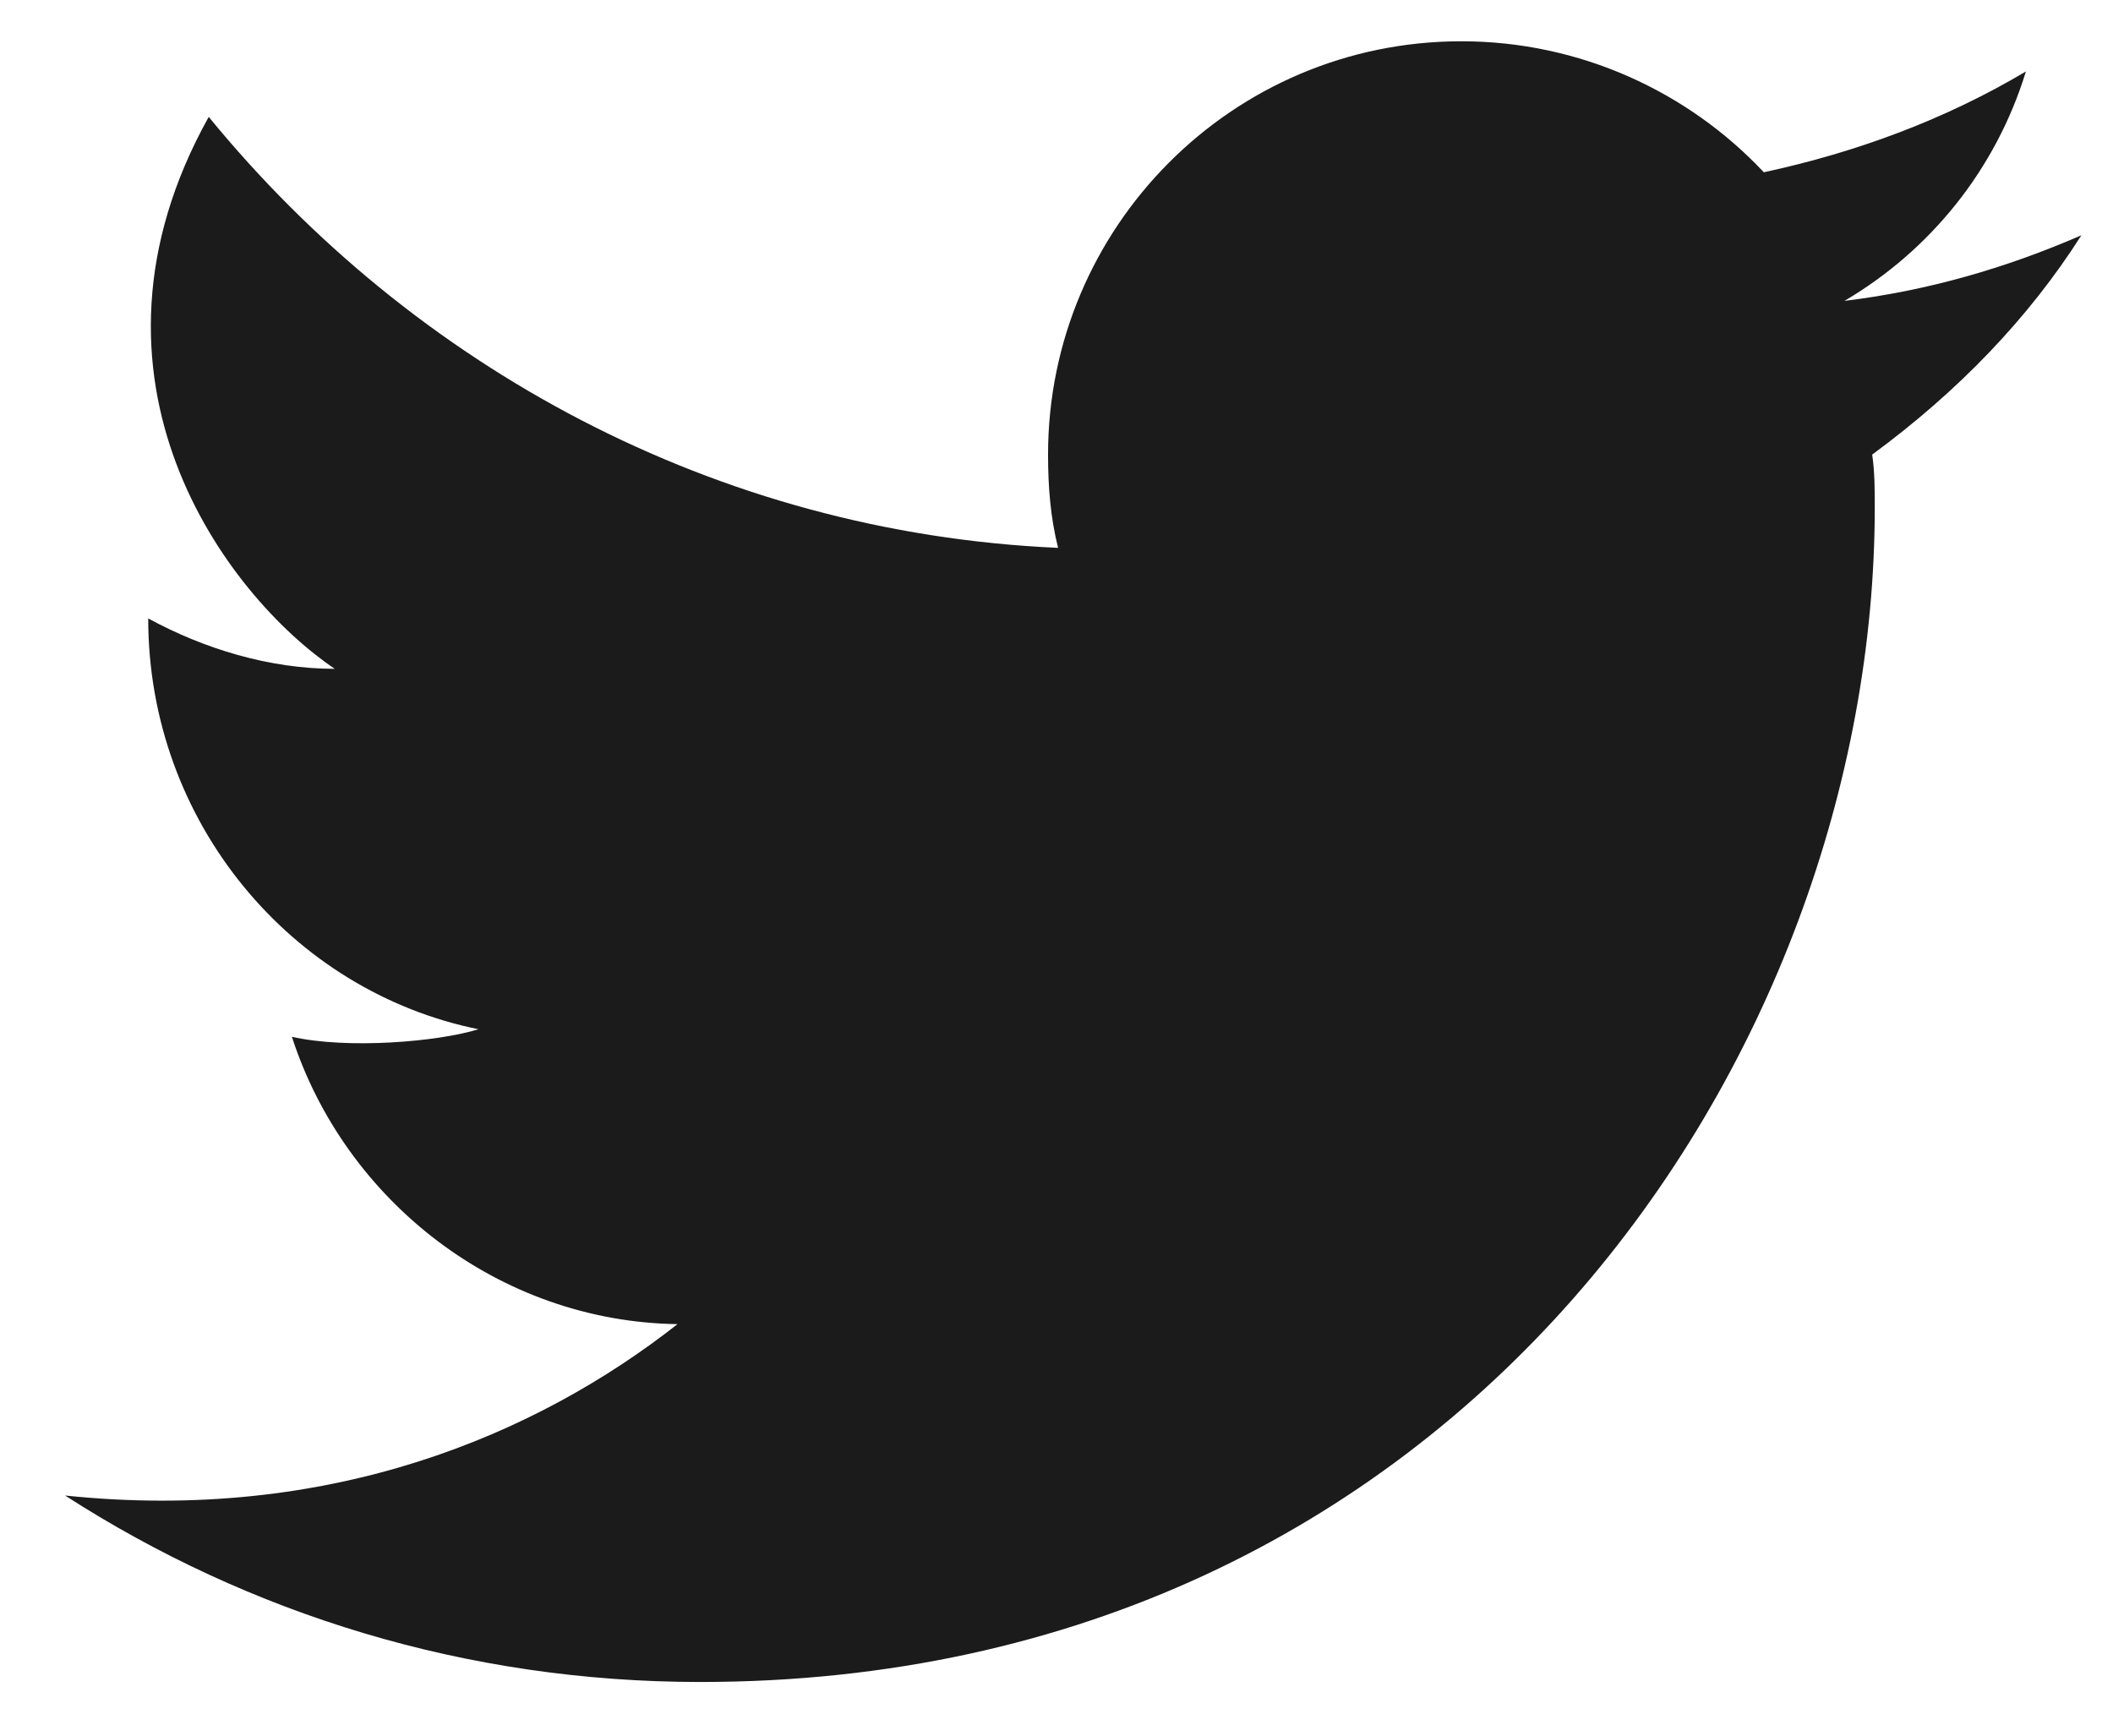 <svg width="28" height="23" viewBox="0 0 28 23" fill="none" xmlns="http://www.w3.org/2000/svg">
<path d="M27.581 3.118C26.579 3.553 25.544 3.853 24.442 3.987C25.577 3.319 26.446 2.25 26.846 0.947C25.778 1.582 24.609 2.016 23.373 2.283C22.371 1.215 20.935 0.547 19.365 0.547C16.326 0.547 13.888 3.018 13.888 6.024C13.888 6.458 13.921 6.859 14.021 7.26C9.479 7.059 5.471 4.855 2.766 1.549C0.829 5.022 3 7.894 4.436 8.863C3.568 8.863 2.699 8.596 1.964 8.195C1.964 10.9 3.868 13.138 6.34 13.639C5.805 13.806 4.603 13.906 3.868 13.739C4.57 15.91 6.607 17.513 8.978 17.547C7.108 19.016 4.369 20.185 0.862 19.818C3.3 21.387 6.173 22.289 9.279 22.289C19.365 22.289 24.843 13.94 24.843 6.725C24.843 6.492 24.843 6.258 24.809 6.024C25.945 5.189 26.88 4.22 27.581 3.118V3.118Z" fill="#1B1B1B"/>
</svg>
